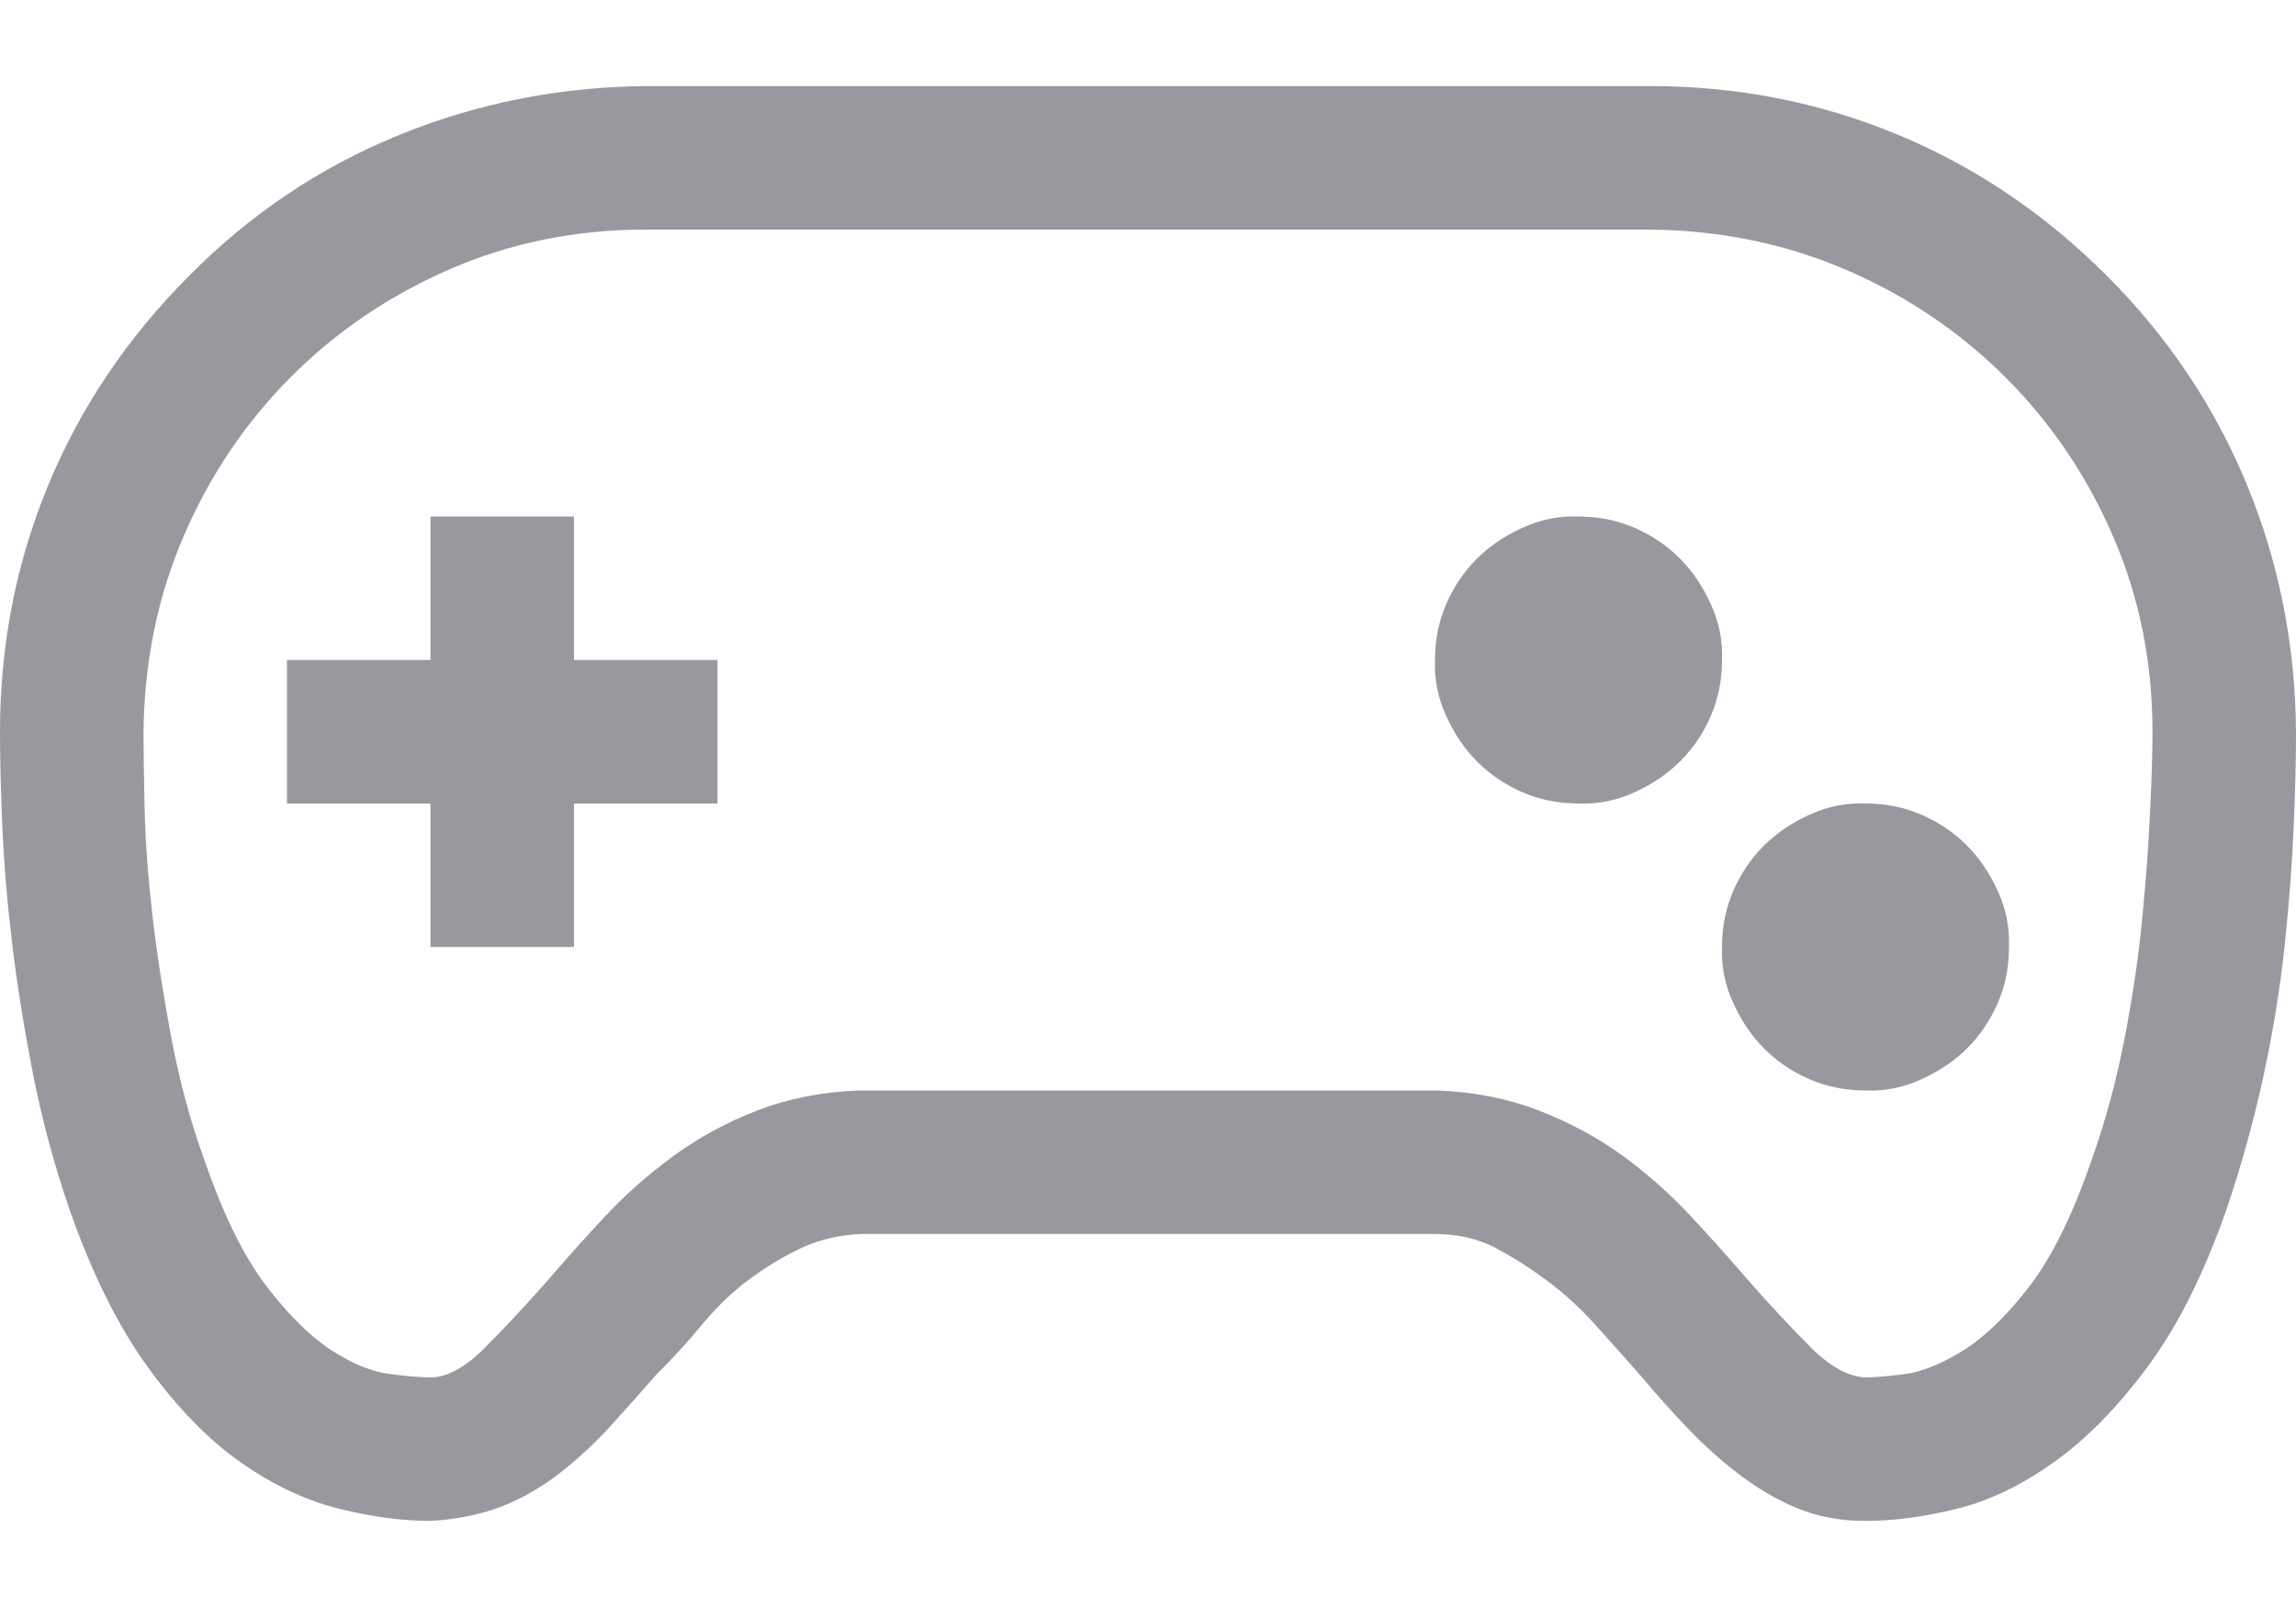 <svg width="20" height="14" viewBox="0 0 20 14" fill="none" xmlns="http://www.w3.org/2000/svg">
<path d="M18.35 2.4C18.884 2.934 19.29 3.54 19.57 4.217C19.85 4.894 19.994 5.613 20 6.375C20 6.603 19.994 6.876 19.98 7.195C19.967 7.514 19.941 7.859 19.902 8.23C19.863 8.602 19.801 8.982 19.717 9.373C19.632 9.764 19.525 10.151 19.395 10.535C19.199 11.095 18.971 11.551 18.711 11.902C18.451 12.254 18.18 12.531 17.9 12.732C17.62 12.934 17.337 13.071 17.051 13.143C16.764 13.214 16.497 13.25 16.25 13.25C16.035 13.25 15.84 13.214 15.664 13.143C15.488 13.071 15.319 12.973 15.156 12.85C14.993 12.726 14.844 12.592 14.707 12.449C14.57 12.306 14.43 12.15 14.287 11.98C14.15 11.824 14.017 11.675 13.887 11.531C13.757 11.388 13.617 11.261 13.467 11.15C13.317 11.04 13.167 10.945 13.018 10.867C12.868 10.789 12.692 10.75 12.49 10.75H7.51C7.321 10.757 7.148 10.796 6.992 10.867C6.836 10.939 6.683 11.03 6.533 11.141C6.383 11.251 6.247 11.382 6.123 11.531C5.999 11.681 5.863 11.831 5.713 11.98C5.576 12.137 5.439 12.29 5.303 12.44C5.166 12.589 5.016 12.726 4.854 12.85C4.691 12.973 4.521 13.068 4.346 13.133C4.17 13.198 3.971 13.237 3.75 13.25C3.503 13.25 3.236 13.214 2.949 13.143C2.663 13.071 2.38 12.938 2.1 12.742C1.82 12.547 1.549 12.27 1.289 11.912C1.029 11.554 0.801 11.095 0.605 10.535C0.475 10.158 0.371 9.773 0.293 9.383C0.215 8.992 0.153 8.608 0.107 8.23C0.062 7.853 0.033 7.508 0.02 7.195C0.007 6.883 0 6.609 0 6.375C0 5.62 0.14 4.904 0.42 4.227C0.7 3.549 1.11 2.941 1.65 2.4C2.178 1.867 2.783 1.46 3.467 1.18C4.15 0.9 4.87 0.757 5.625 0.75H14.375C15.13 0.75 15.846 0.89 16.523 1.17C17.201 1.45 17.809 1.86 18.35 2.4ZM18.213 10.125C18.337 9.78 18.434 9.422 18.506 9.051C18.578 8.68 18.63 8.325 18.662 7.986C18.695 7.648 18.717 7.335 18.73 7.049C18.744 6.762 18.75 6.538 18.75 6.375C18.75 5.77 18.636 5.203 18.408 4.676C18.18 4.148 17.868 3.686 17.471 3.289C17.074 2.892 16.611 2.579 16.084 2.352C15.557 2.124 14.987 2.007 14.375 2H5.625C5.02 2 4.453 2.114 3.926 2.342C3.398 2.57 2.936 2.882 2.539 3.279C2.142 3.676 1.829 4.139 1.602 4.666C1.374 5.193 1.257 5.763 1.25 6.375C1.25 6.544 1.253 6.769 1.26 7.049C1.266 7.329 1.289 7.638 1.328 7.977C1.367 8.315 1.423 8.673 1.494 9.051C1.566 9.428 1.663 9.786 1.787 10.125C1.95 10.594 2.129 10.955 2.324 11.209C2.52 11.463 2.708 11.648 2.891 11.766C3.073 11.883 3.242 11.951 3.398 11.971C3.555 11.99 3.672 12 3.75 12C3.893 12 4.049 11.915 4.219 11.746C4.388 11.577 4.57 11.382 4.766 11.16C4.922 10.978 5.088 10.792 5.264 10.604C5.439 10.415 5.638 10.239 5.859 10.076C6.081 9.913 6.325 9.78 6.592 9.676C6.859 9.572 7.155 9.513 7.48 9.5H12.52C12.845 9.513 13.141 9.572 13.408 9.676C13.675 9.78 13.916 9.91 14.131 10.066C14.346 10.223 14.544 10.398 14.727 10.594C14.909 10.789 15.078 10.978 15.234 11.16C15.423 11.375 15.602 11.567 15.771 11.736C15.941 11.906 16.1 11.993 16.25 12C16.328 12 16.442 11.99 16.592 11.971C16.741 11.951 16.911 11.883 17.1 11.766C17.288 11.648 17.48 11.463 17.676 11.209C17.871 10.955 18.05 10.594 18.213 10.125ZM5 5.75H6.25V7H5V8.25H3.75V7H2.5V5.75H3.75V4.5H5V5.75ZM16.25 7C16.426 7 16.588 7.033 16.738 7.098C16.888 7.163 17.018 7.251 17.129 7.361C17.24 7.472 17.331 7.605 17.402 7.762C17.474 7.918 17.506 8.081 17.5 8.25C17.5 8.426 17.467 8.589 17.402 8.738C17.337 8.888 17.249 9.018 17.139 9.129C17.028 9.24 16.895 9.331 16.738 9.402C16.582 9.474 16.419 9.507 16.25 9.5C16.074 9.5 15.912 9.467 15.762 9.402C15.612 9.337 15.482 9.249 15.371 9.139C15.26 9.028 15.169 8.895 15.098 8.738C15.026 8.582 14.993 8.419 15 8.25C15 8.074 15.033 7.911 15.098 7.762C15.163 7.612 15.251 7.482 15.361 7.371C15.472 7.26 15.605 7.169 15.762 7.098C15.918 7.026 16.081 6.993 16.25 7ZM13.75 4.5C13.926 4.5 14.088 4.533 14.238 4.598C14.388 4.663 14.518 4.751 14.629 4.861C14.74 4.972 14.831 5.105 14.902 5.262C14.974 5.418 15.007 5.581 15 5.75C15 5.926 14.967 6.089 14.902 6.238C14.837 6.388 14.749 6.518 14.639 6.629C14.528 6.74 14.395 6.831 14.238 6.902C14.082 6.974 13.919 7.007 13.75 7C13.574 7 13.412 6.967 13.262 6.902C13.112 6.837 12.982 6.749 12.871 6.639C12.76 6.528 12.669 6.395 12.598 6.238C12.526 6.082 12.493 5.919 12.5 5.75C12.5 5.574 12.533 5.411 12.598 5.262C12.663 5.112 12.751 4.982 12.861 4.871C12.972 4.76 13.105 4.669 13.262 4.598C13.418 4.526 13.581 4.493 13.75 4.5Z" fill="#98989E"/>
</svg>
